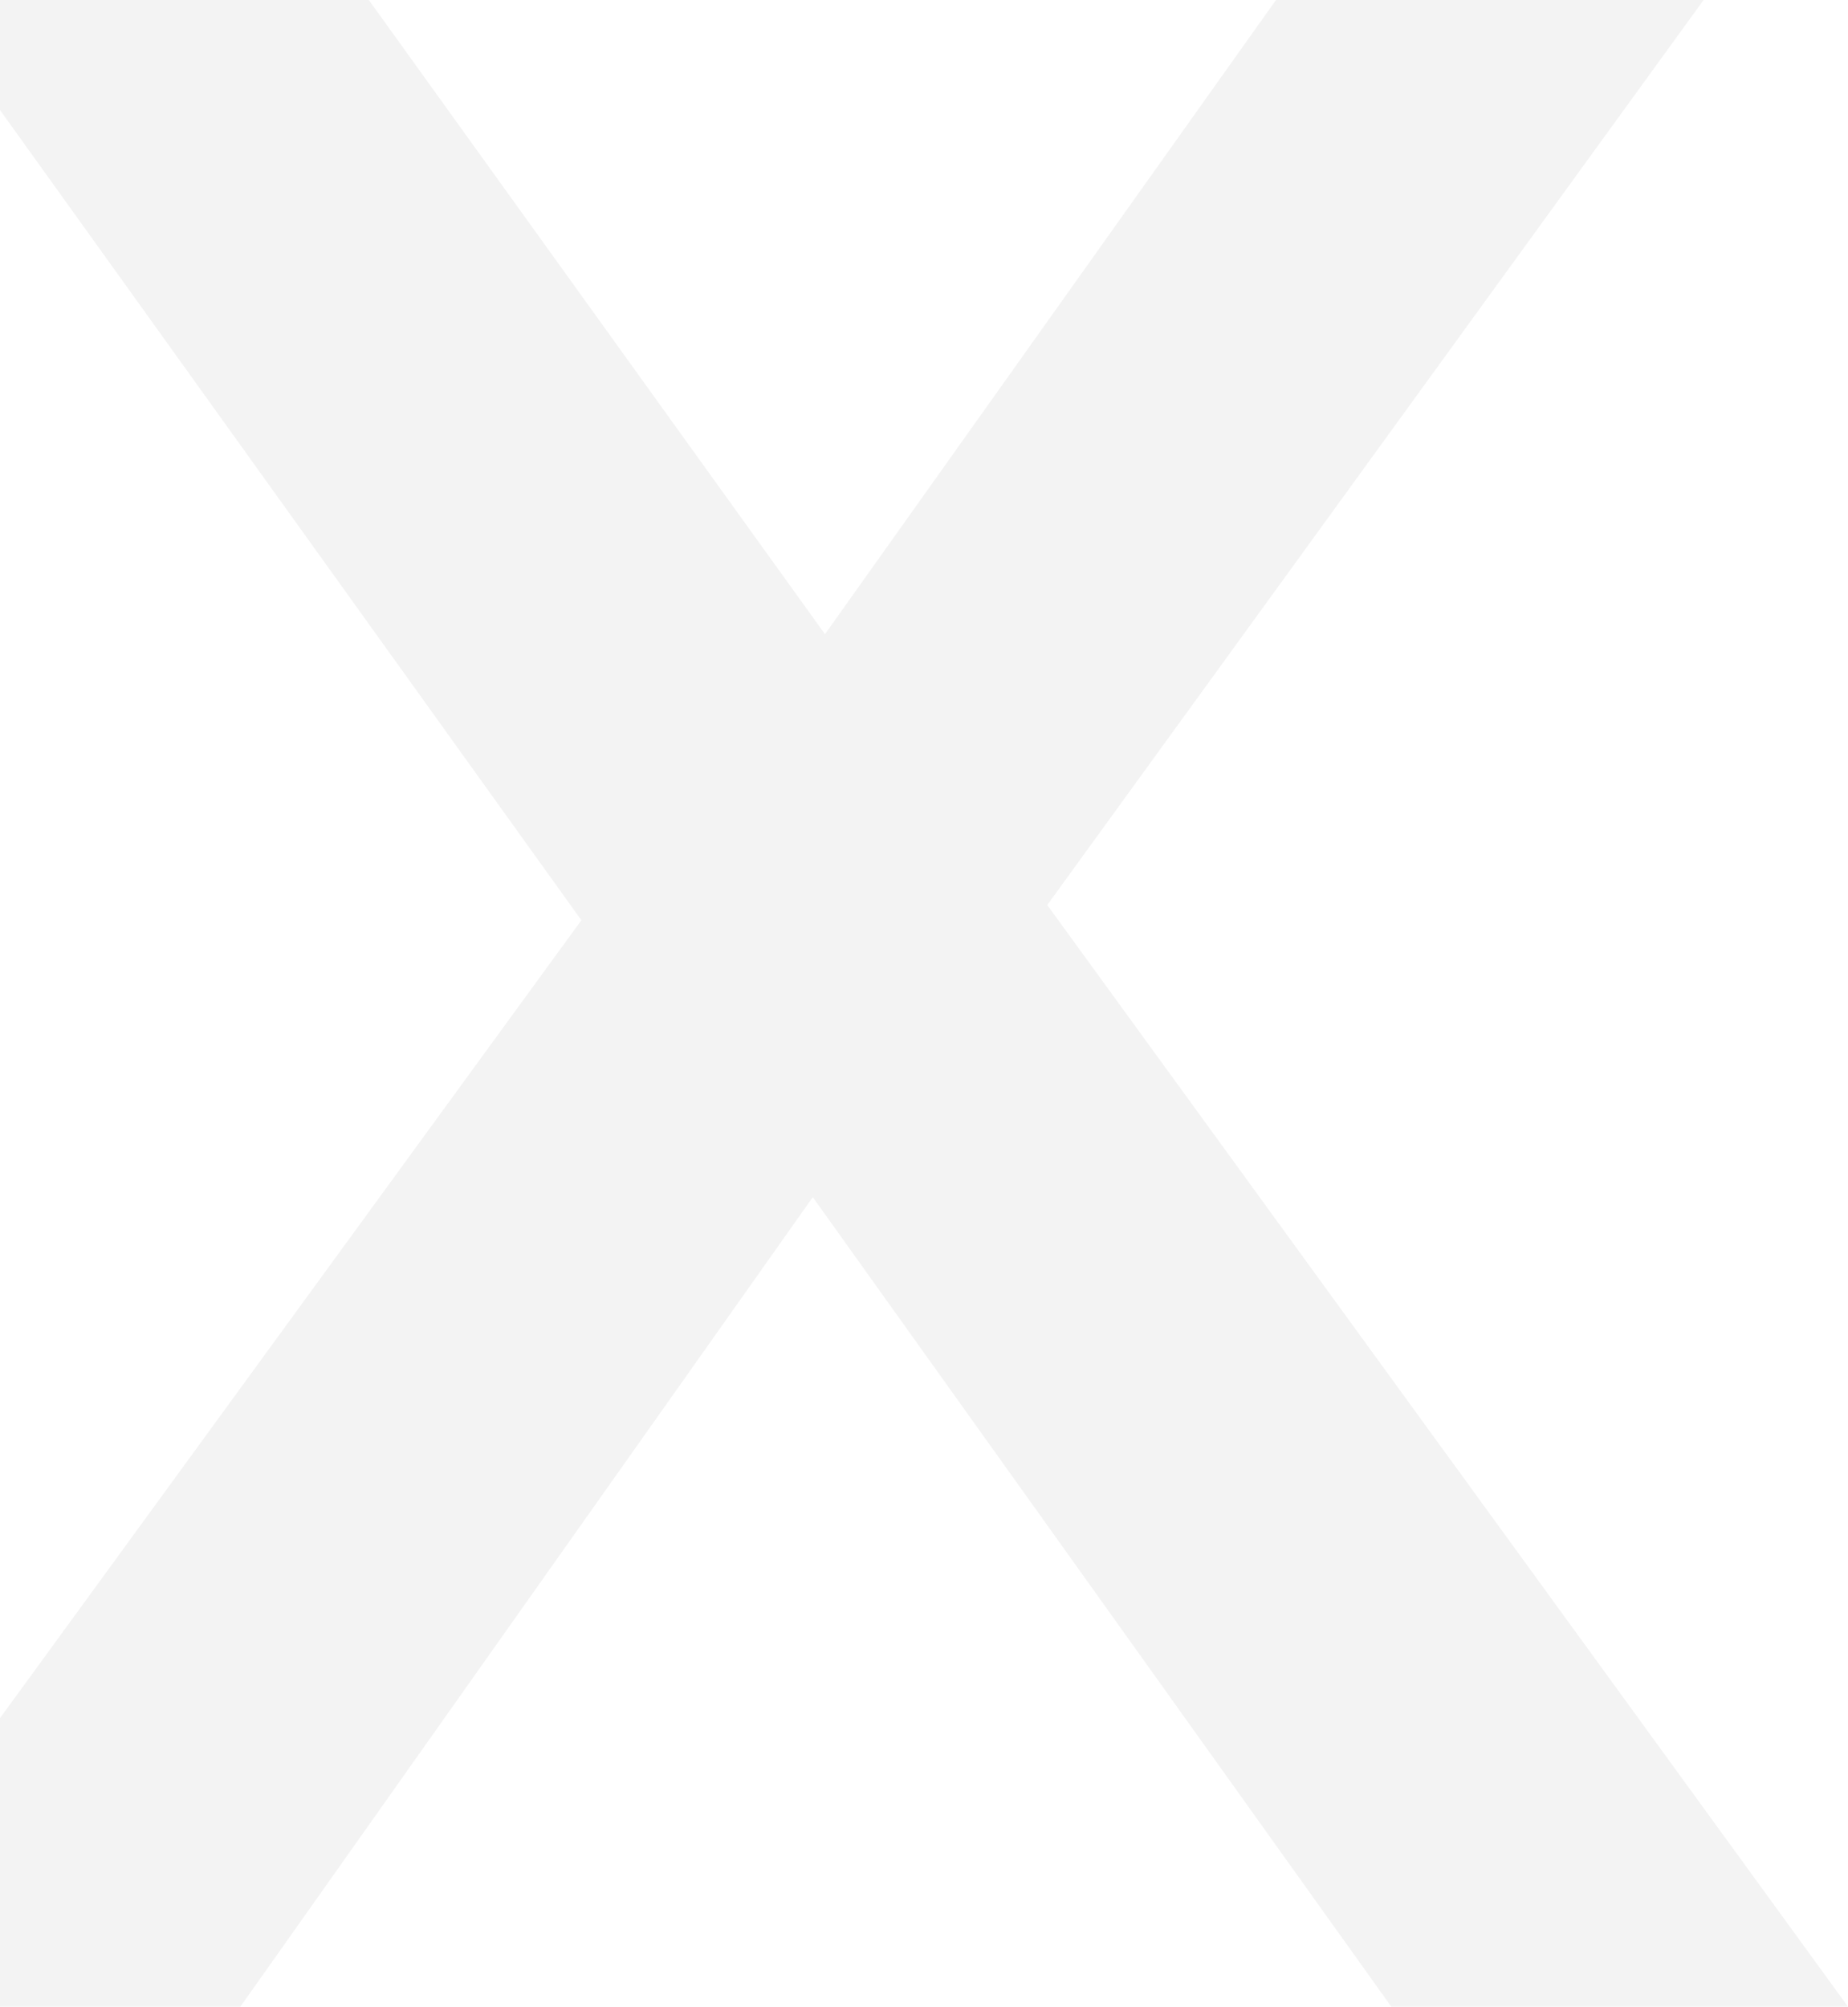 <svg width="1002" height="1088" viewBox="0 0 1002 1088" fill="none" xmlns="http://www.w3.org/2000/svg">
<path opacity="0.05" d="M754.367 1088L440.698 649.1L130.331 1088H-114L315.231 498.95L-90.888 -67H151.793L447.302 343.85L739.509 -67H972.284L567.817 490.7L1002 1088H754.367Z" fill="black"/>
</svg>
